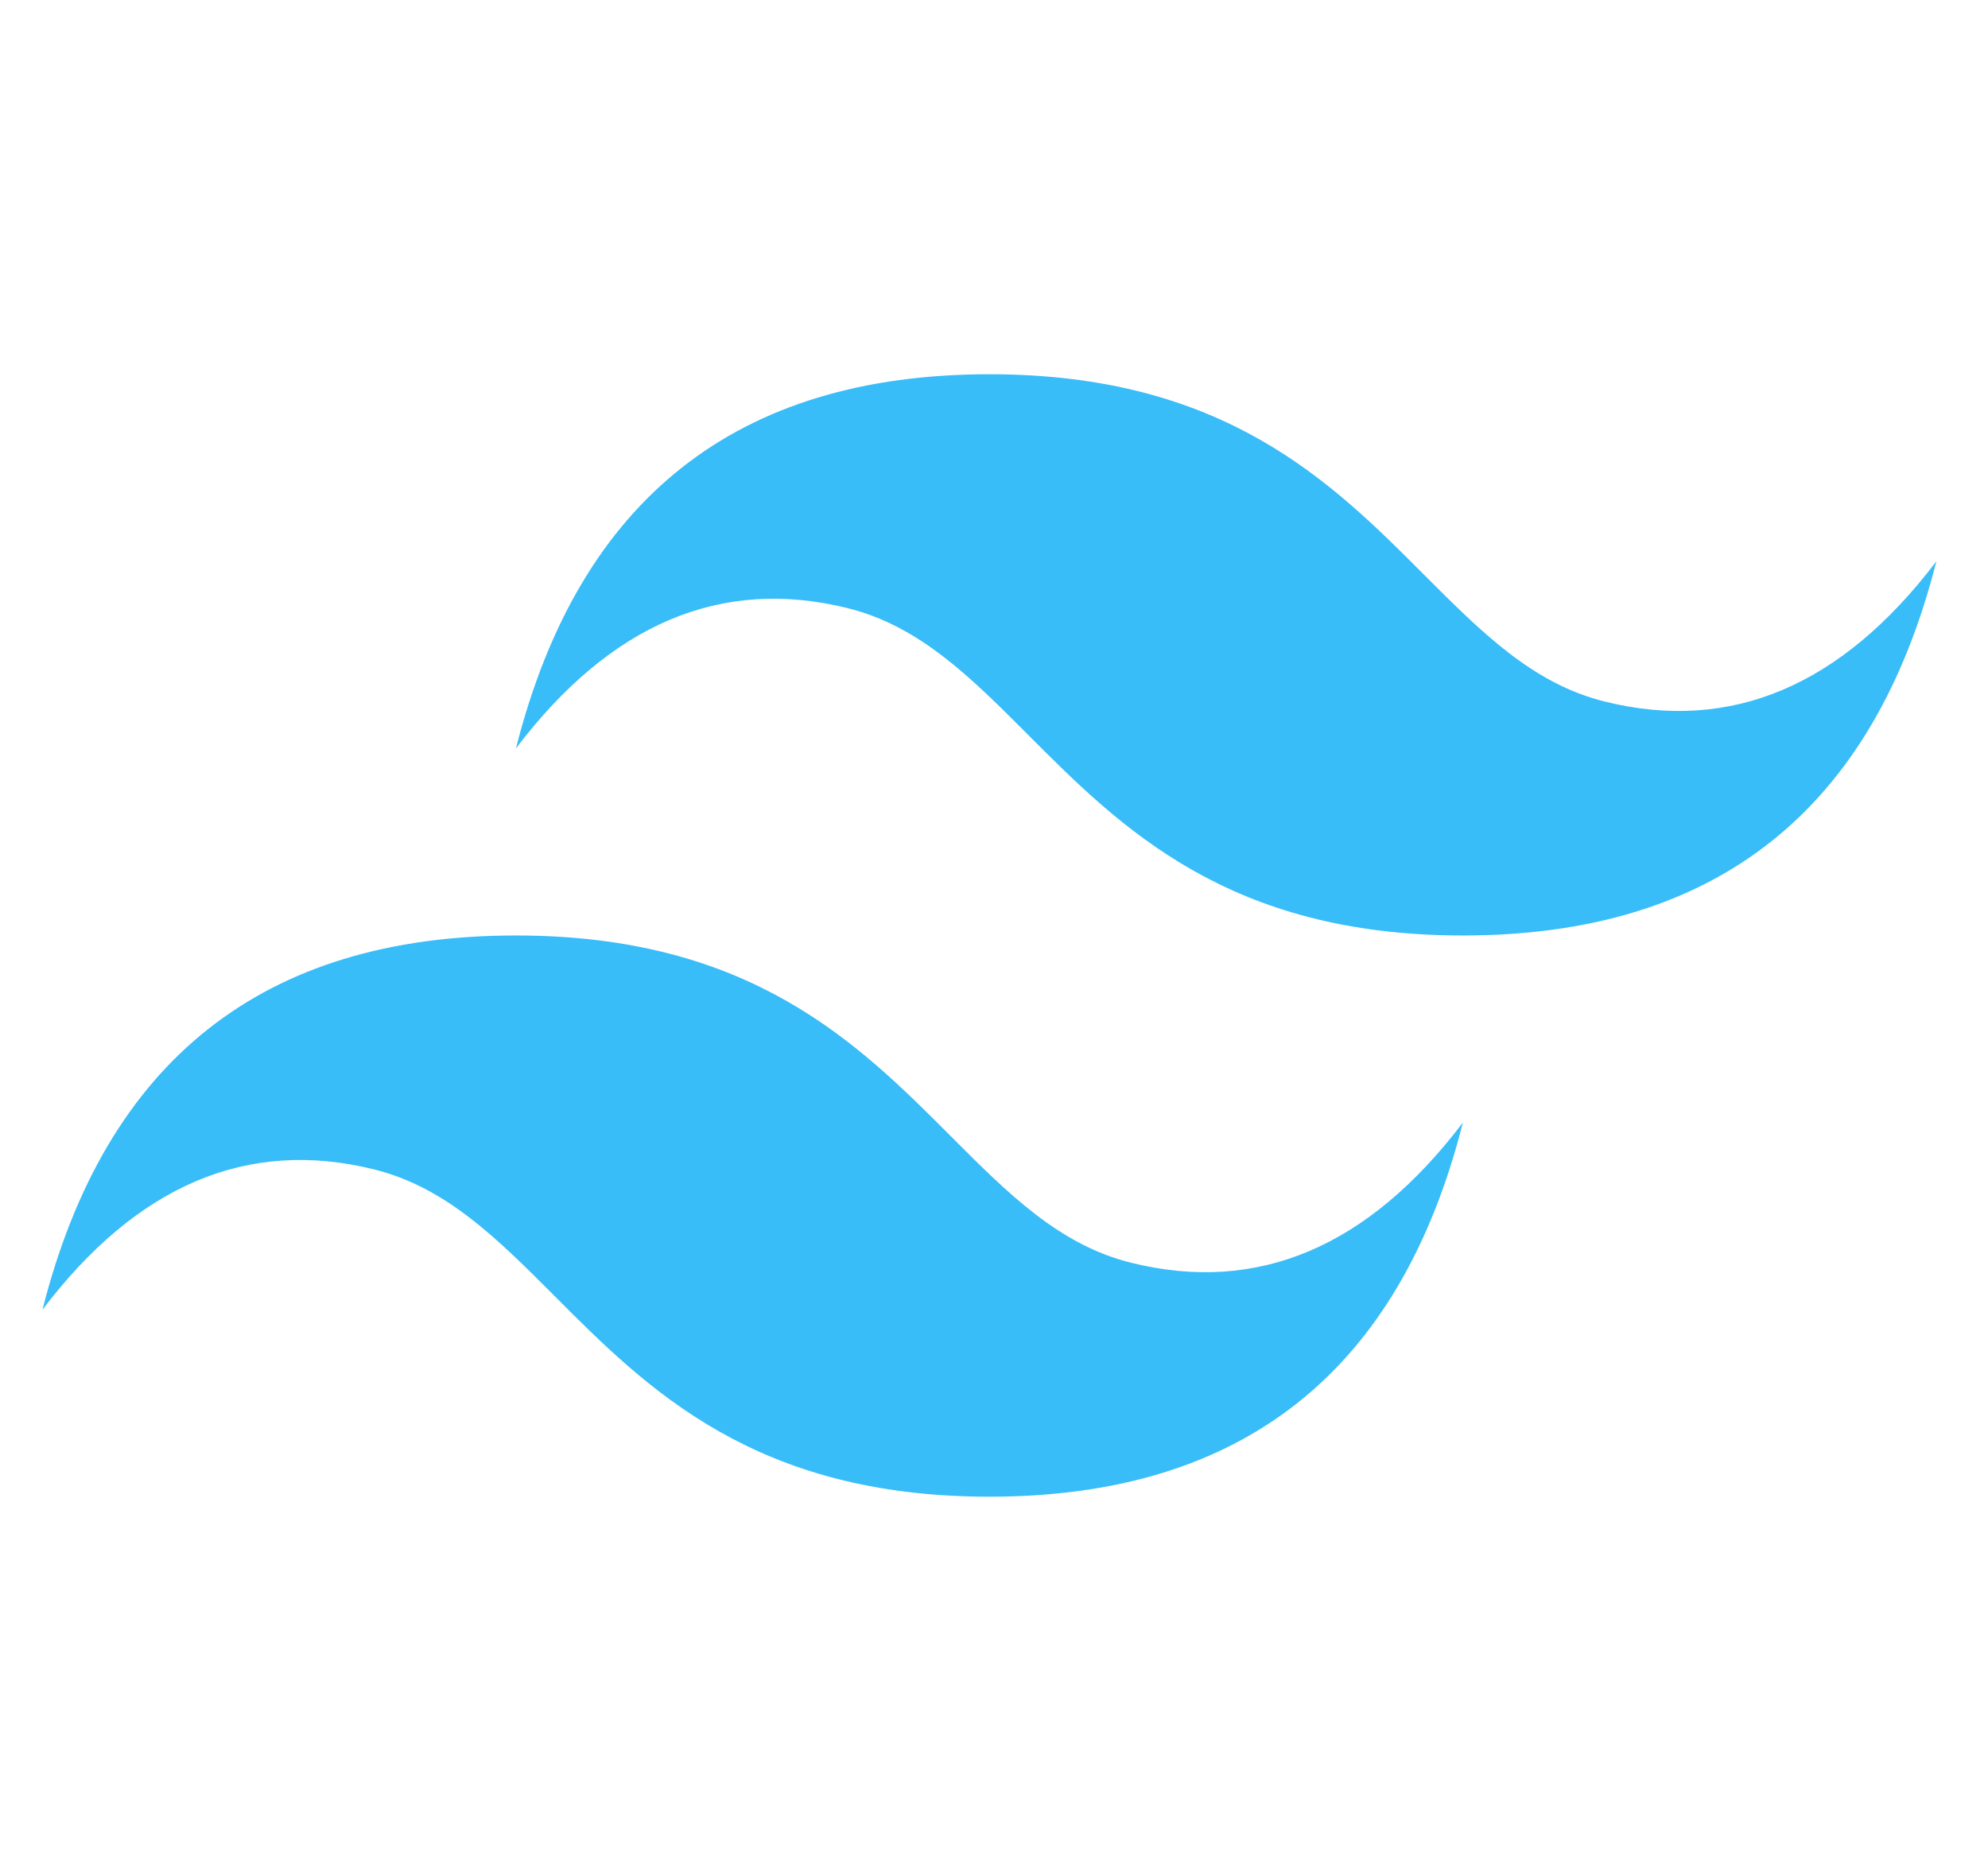 <svg width="34" height="32" viewBox="0 0 34 32" fill="none" xmlns="http://www.w3.org/2000/svg">
<g clip-path="url(#clip0_18_18)">
<path d="M16.922 6.401C12.603 6.401 9.904 8.533 8.824 12.8C10.443 10.667 12.333 9.867 14.492 10.4C15.724 10.704 16.605 11.587 17.581 12.566C19.168 14.157 21.006 16 25.019 16C29.338 16 32.037 13.867 33.117 9.6C31.498 11.733 29.608 12.534 27.449 12C26.217 11.696 25.337 10.813 24.36 9.835C22.773 8.243 20.936 6.401 16.922 6.401ZM8.824 16C4.505 16 1.806 18.133 0.726 22.401C2.345 20.267 4.235 19.466 6.394 20C7.626 20.304 8.507 21.186 9.483 22.165C11.07 23.757 12.908 25.599 16.922 25.599C21.24 25.599 23.939 23.467 25.019 19.2C23.4 21.333 21.51 22.133 19.351 21.599C18.119 21.296 17.239 20.413 16.262 19.434C14.675 17.843 12.838 16 8.824 16Z" fill="#38BDF8"/>
</g>
<defs>
<clipPath id="clip0_18_18">
<rect width="32.391" height="32" fill="white" transform="translate(0.725)"/>
</clipPath>
</defs>
</svg>
